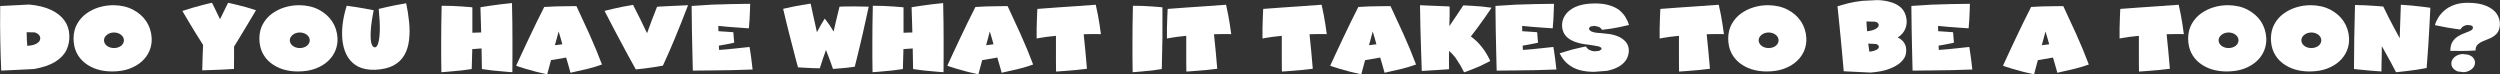 <?xml version="1.0" encoding="UTF-8" standalone="no"?>
<svg xmlns:xlink="http://www.w3.org/1999/xlink" height="14.85px" width="499.8px" xmlns="http://www.w3.org/2000/svg">
  <rect width="100%" height="100%" fill="#333333" stroke="none"/>
  <g transform="matrix(1.0, 0.0, 0.0, 1.0, -0.35, -5.25)">
    <use height="35.6" transform="matrix(0.371, 0.0, 0.0, 0.371, 0.371, 6.16)" width="37.3" xlink:href="#shape0"/>
    <use height="35.7" transform="matrix(0.371, 0.0, 0.0, 0.371, 15.053, 6.29)" width="42.15" xlink:href="#shape1"/>
    <use height="36.4" transform="matrix(0.371, 0.0, 0.0, 0.371, 36.811, 5.808)" width="39.65" xlink:href="#shape2"/>
    <use height="35.7" transform="matrix(0.371, 0.0, 0.0, 0.371, 52.203, 6.29)" width="42.15" xlink:href="#shape1"/>
    <use height="35.85" transform="matrix(0.371, 0.0, 0.0, 0.371, 68.734, 5.9)" width="36.4" xlink:href="#shape3"/>
    <use height="37.25" transform="matrix(0.371, 0.0, 0.0, 0.371, 88.552, 5.863)" width="38.4" xlink:href="#shape4"/>
    <use height="36.75" transform="matrix(0.371, 0.0, 0.0, 0.371, 103.535, 6.476)" width="46.25" xlink:href="#shape5"/>
    <use height="34.8" transform="matrix(0.371, 0.0, 0.0, 0.371, 121.211, 6.216)" width="45.0" xlink:href="#shape6"/>
    <use height="36.0" transform="matrix(0.371, 0.0, 0.0, 0.371, 138.621, 6.012)" width="32.85" xlink:href="#shape7"/>
    <use height="35.2" transform="matrix(0.371, 0.0, 0.0, 0.371, 156.917, 5.975)" width="46.1" xlink:href="#shape8"/>
    <use height="37.25" transform="matrix(0.371, 0.0, 0.0, 0.371, 174.752, 5.863)" width="38.4" xlink:href="#shape4"/>
    <use height="36.75" transform="matrix(0.371, 0.0, 0.0, 0.371, 189.736, 6.476)" width="46.25" xlink:href="#shape5"/>
    <use height="36.0" transform="matrix(0.371, 0.0, 0.0, 0.371, 207.597, 6.197)" width="34.65" xlink:href="#shape9"/>
    <use height="35.8" transform="matrix(0.371, 0.0, 0.0, 0.371, 226.752, 6.401)" width="16.15" xlink:href="#shape10"/>
    <use height="36.0" transform="matrix(0.371, 0.0, 0.0, 0.371, 233.647, 6.197)" width="34.65" xlink:href="#shape9"/>
    <use height="36.0" transform="matrix(0.371, 0.0, 0.0, 0.371, 252.747, 6.197)" width="34.65" xlink:href="#shape9"/>
    <use height="36.75" transform="matrix(0.371, 0.0, 0.0, 0.371, 266.286, 6.476)" width="46.25" xlink:href="#shape5"/>
    <use height="36.15" transform="matrix(0.371, 0.0, 0.0, 0.371, 284.24, 6.29)" width="38.55" xlink:href="#shape11"/>
    <use height="36.0" transform="matrix(0.371, 0.0, 0.0, 0.371, 299.321, 6.012)" width="32.85" xlink:href="#shape7"/>
    <use height="36.85" transform="matrix(0.371, 0.0, 0.0, 0.371, 312.148, 5.938)" width="37.4" xlink:href="#shape12"/>
    <use height="36.0" transform="matrix(0.371, 0.0, 0.0, 0.371, 332.147, 6.197)" width="34.65" xlink:href="#shape9"/>
    <use height="35.7" transform="matrix(0.371, 0.0, 0.0, 0.371, 345.853, 6.29)" width="42.15" xlink:href="#shape1"/>
    <use height="39.05" transform="matrix(0.371, 0.0, 0.0, 0.371, 367.704, 5.269)" width="37.25" xlink:href="#shape13"/>
    <use height="36.0" transform="matrix(0.371, 0.0, 0.0, 0.371, 382.471, 6.012)" width="32.85" xlink:href="#shape7"/>
    <use height="36.75" transform="matrix(0.371, 0.0, 0.0, 0.371, 400.786, 6.476)" width="46.25" xlink:href="#shape5"/>
    <use height="36.0" transform="matrix(0.371, 0.0, 0.0, 0.371, 424.097, 6.197)" width="34.65" xlink:href="#shape9"/>
    <use height="35.7" transform="matrix(0.371, 0.0, 0.0, 0.371, 437.803, 6.29)" width="42.15" xlink:href="#shape1"/>
    <use height="35.7" transform="matrix(0.371, 0.0, 0.0, 0.371, 454.353, 6.29)" width="42.15" xlink:href="#shape1"/>
    <use height="36.35" transform="matrix(0.371, 0.0, 0.0, 0.371, 470.958, 6.197)" width="41.15" xlink:href="#shape14"/>
    <use height="37.4" transform="matrix(0.371, 0.0, 0.0, 0.371, 487.14, 5.808)" width="35.0" xlink:href="#shape15"/>
  </g>
  <defs>
    <g id="shape0" transform="matrix(1.0, 0.0, 0.0, 1.0, -1.0, 34.6)">
      <path d="M19.65 -19.6 L15.3 -19.7 15.35 -18.5 15.4 -15.7 15.65 -12.35 Q18.75 -12.55 20.45 -13.45 22.15 -14.35 22.5 -15.6 22.9 -16.85 22.15 -17.95 21.4 -19.05 19.65 -19.6 M28.25 -31.8 Q33.05 -29.6 35.6 -26.1 38.15 -22.55 38.3 -18.15 38.5 -13.65 36.7 -10.0 34.85 -6.3 30.6 -3.7 26.35 -1.1 19.2 0.15 L1.6 1.0 1.3 -7.1 1.1 -15.0 1.0 -23.65 1.05 -33.8 16.65 -34.6 Q23.45 -34.0 28.25 -31.8" fill="#ffffff" fill-rule="evenodd" stroke="none"/>
    </g>
    <g id="shape1" transform="matrix(1.0, 0.0, 0.0, 1.0, -0.95, 34.25)">
      <path d="M18.95 -18.3 Q17.4 -17.1 17.35 -15.35 17.4 -13.55 18.95 -12.35 20.45 -11.2 22.75 -11.15 25.0 -11.2 26.55 -12.35 28.05 -13.55 28.1 -15.35 28.05 -17.1 26.55 -18.3 25.0 -19.5 22.75 -19.55 20.45 -19.5 18.95 -18.3 M32.95 -31.85 Q37.5 -29.5 40.15 -25.55 42.75 -21.6 43.05 -16.65 43.25 -13.15 41.95 -9.9 40.65 -6.65 37.9 -4.1 35.15 -1.55 31.1 -0.05 27.05 1.45 21.7 1.45 17.4 1.45 13.65 0.3 9.9 -0.9 7.05 -3.15 4.15 -5.45 2.55 -8.75 0.95 -12.1 0.95 -16.4 1.0 -20.8 2.85 -24.1 4.7 -27.45 7.75 -29.7 10.85 -31.95 14.6 -33.1 18.4 -34.25 22.4 -34.25 28.45 -34.2 32.95 -31.85" fill="#ffffff" fill-rule="evenodd" stroke="none"/>
    </g>
    <g id="shape2" transform="matrix(1.0, 0.0, 0.0, 1.0, -0.3, 35.55)">
      <path d="M20.6 -26.7 L22.6 -30.8 24.25 -34.2 24.95 -35.55 26.35 -35.25 29.9 -34.4 34.75 -33.15 39.95 -31.55 39.05 -30.0 36.55 -25.8 32.8 -19.55 28.15 -11.95 28.15 -5.75 28.1 0.1 22.1 0.45 16.6 0.65 12.6 0.8 11.0 0.85 11.2 -6.25 11.45 -12.85 7.3 -19.45 3.75 -25.3 1.25 -29.55 0.3 -31.15 6.05 -32.95 11.2 -34.35 14.85 -35.25 16.25 -35.55 16.95 -34.2 18.6 -30.8 20.6 -26.7" fill="#ffffff" fill-rule="evenodd" stroke="none"/>
    </g>
    <g id="shape3" transform="matrix(1.0, 0.0, 0.0, 1.0, -0.9, 35.3)">
      <path d="M35.45 -35.3 Q36.55 -30.15 37.05 -25.05 37.55 -20.0 37.0 -15.5 36.5 -11.0 34.55 -7.5 32.55 -3.95 28.75 -1.85 24.9 0.25 18.75 0.55 13.45 0.7 9.8 -1.05 6.2 -2.85 4.1 -6.15 2.0 -9.5 1.3 -13.9 0.6 -18.35 1.15 -23.45 1.7 -28.55 3.4 -33.95 L8.7 -33.2 13.35 -32.4 16.65 -31.8 17.95 -31.5 Q16.7 -25.45 16.4 -21.0 16.1 -16.6 16.6 -14.15 17.15 -11.7 18.45 -11.55 19.75 -11.45 20.45 -14.0 21.15 -16.5 21.25 -21.15 21.3 -25.85 20.65 -32.25 L21.95 -32.55 25.4 -33.35 30.15 -34.35 35.45 -35.3" fill="#ffffff" fill-rule="evenodd" stroke="none"/>
    </g>
    <g id="shape4" transform="matrix(1.0, 0.0, 0.0, 1.0, -0.95, 35.4)">
      <path d="M33.1 -34.75 L39.1 -35.4 39.3 -24.5 39.35 -15.35 39.35 -6.9 39.3 1.85 37.7 1.75 33.7 1.4 28.4 0.9 22.9 0.15 22.8 -5.35 22.7 -10.95 19.95 -10.75 17.7 -10.6 17.4 0.15 11.9 0.9 6.6 1.4 2.6 1.75 1.05 1.85 0.95 -6.7 0.95 -14.65 1.0 -23.25 1.2 -33.95 6.95 -33.85 12.3 -33.55 16.2 -33.25 17.75 -33.1 17.75 -26.35 17.75 -19.4 20.25 -19.5 22.5 -19.55 22.3 -26.5 22.1 -33.15 23.65 -33.4 27.6 -34.0 33.1 -34.75" fill="#ffffff" fill-rule="evenodd" stroke="none"/>
    </g>
    <g id="shape5" transform="matrix(1.0, 0.0, 0.0, 1.0, -0.5, 33.75)">
      <path d="M25.4 -13.2 L24.45 -16.6 23.4 -20.1 22.45 -16.5 21.4 -12.7 23.55 -12.95 25.4 -13.2 M33.0 -33.75 L36.05 -27.15 39.8 -19.05 43.55 -10.4 46.75 -2.3 Q43.5 -1.1 39.4 -0.05 L29.8 2.15 28.6 -2.1 27.45 -6.05 22.85 -5.25 19.3 -4.65 18.3 -0.95 17.25 3.0 11.25 1.6 5.85 0.1 2.0 -1.1 0.5 -1.65 3.5 -8.15 7.35 -16.35 11.55 -25.1 15.65 -33.3 21.65 -33.6 27.25 -33.7 31.35 -33.75 33.0 -33.75" fill="#ffffff" fill-rule="evenodd" stroke="none"/>
    </g>
    <g id="shape6" transform="matrix(1.0, 0.0, 0.0, 1.0, -0.3, 34.45)">
      <path d="M33.65 -33.7 L39.0 -33.95 45.3 -34.25 41.45 -24.4 38.2 -16.4 35.15 -9.25 31.75 -1.7 26.8 -0.85 22.1 -0.2 18.55 0.2 17.15 0.35 13.0 -7.15 9.25 -14.15 5.2 -21.75 0.3 -31.2 5.5 -32.45 10.45 -33.5 14.15 -34.15 15.65 -34.45 19.7 -26.45 23.2 -19.15 25.8 -26.25 28.6 -33.4 29.95 -33.5 33.65 -33.7" fill="#ffffff" fill-rule="evenodd" stroke="none"/>
    </g>
    <g id="shape7" transform="matrix(1.0, 0.0, 0.0, 1.0, -1.0, 35.0)">
      <path d="M22.15 -34.85 L32.55 -35.0 32.5 -33.75 32.4 -30.55 32.2 -26.25 31.85 -21.8 30.2 -21.9 26.0 -22.2 20.65 -22.6 15.4 -23.1 15.4 -21.65 15.45 -20.25 16.75 -20.15 19.85 -19.95 23.45 -19.7 23.55 -18.85 23.7 -16.75 23.95 -14.05 19.3 -13.1 15.65 -12.45 15.7 -11.6 15.8 -10.15 17.2 -10.25 20.85 -10.55 26.15 -11.1 32.2 -11.75 32.5 -10.0 33.15 -5.5 33.85 0.4 22.35 0.75 11.35 0.9 1.65 1.0 1.4 -9.2 1.15 -21.25 1.0 -33.85 11.95 -34.55 22.15 -34.85" fill="#ffffff" fill-rule="evenodd" stroke="none"/>
    </g>
    <g id="shape8" transform="matrix(1.0, 0.0, 0.0, 1.0, -0.45, 35.1)">
      <path d="M33.1 -33.55 L38.8 -33.6 46.55 -33.45 44.75 -25.25 43.3 -18.75 42.0 -13.2 40.65 -7.6 39.05 -1.1 35.2 -0.6 31.4 -0.25 28.45 0.0 27.3 0.1 26.1 -3.35 24.85 -6.7 23.9 -9.15 23.5 -10.15 23.05 -8.75 21.8 -5.2 20.2 -0.25 16.1 -0.35 12.35 -0.55 9.55 -0.7 8.45 -0.8 7.25 -5.2 5.65 -11.4 3.8 -18.55 2.0 -25.8 0.45 -32.3 5.7 -33.45 10.5 -34.35 13.95 -34.9 15.25 -35.1 15.55 -33.8 16.3 -30.3 17.4 -25.35 18.65 -19.7 19.25 -20.8 20.75 -23.55 22.85 -27.05 23.65 -26.0 25.55 -23.4 27.65 -20.05 28.65 -24.5 29.7 -28.85 30.5 -32.15 30.85 -33.45 33.1 -33.55" fill="#ffffff" fill-rule="evenodd" stroke="none"/>
    </g>
    <g id="shape9" transform="matrix(1.0, 0.0, 0.0, 1.0, -0.8, 34.5)">
      <path d="M32.65 -34.5 L33.75 -29.3 34.65 -24.15 35.2 -20.25 35.45 -18.65 34.0 -18.7 30.5 -18.7 26.15 -18.6 27.1 -9.05 27.9 0.0 22.25 0.65 16.9 1.1 12.85 1.4 11.25 1.5 11.2 -5.25 11.2 -11.45 11.2 -17.75 6.25 -17.2 2.4 -16.6 0.8 -16.3 0.8 -21.75 0.95 -26.9 1.1 -30.7 1.2 -32.25 11.35 -33.0 21.6 -33.7 32.65 -34.5" fill="#ffffff" fill-rule="evenodd" stroke="none"/>
    </g>
    <g id="shape10" transform="matrix(1.0, 0.0, 0.0, 1.0, -0.95, 33.95)">
      <path d="M17.1 -33.1 L17.1 -16.8 16.75 0.15 11.65 0.9 6.55 1.4 2.6 1.75 1.05 1.85 0.95 -6.7 0.95 -14.65 1.0 -23.25 1.2 -33.95 6.6 -33.85 11.75 -33.55 15.6 -33.25 17.1 -33.1" fill="#ffffff" fill-rule="evenodd" stroke="none"/>
    </g>
    <g id="shape11" transform="matrix(1.0, 0.0, 0.0, 1.0, -1.05, 34.25)">
      <path d="M39.6 -32.9 L38.5 -31.25 35.7 -27.2 32.05 -22.15 28.45 -17.4 Q31.85 -14.95 34.4 -11.65 37.0 -8.4 38.9 -4.2 L33.85 -1.65 29.3 0.25 26.05 1.5 24.8 1.9 22.8 -1.85 20.2 -5.9 Q18.65 -7.95 16.7 -9.65 L16.65 -4.65 16.7 0.25 12.2 0.55 7.4 0.85 3.55 1.1 2.0 1.2 1.6 -10.65 1.25 -22.7 1.05 -34.25 6.5 -34.0 11.7 -33.8 15.5 -33.65 17.0 -33.55 17.0 -28.35 16.85 -22.95 20.8 -28.8 23.4 -32.7 24.35 -34.15 25.75 -34.1 29.35 -33.9 34.25 -33.55 39.6 -32.9" fill="#ffffff" fill-rule="evenodd" stroke="none"/>
    </g>
    <g id="shape12" transform="matrix(1.0, 0.0, 0.0, 1.0, -0.4, 35.2)">
      <path d="M32.65 -31.5 Q34.75 -29.75 35.95 -27.7 37.2 -25.65 37.8 -23.6 L32.7 -22.45 28.0 -21.6 24.55 -21.15 23.2 -21.0 Q22.6 -22.05 21.55 -22.55 L19.35 -23.1 17.35 -22.85 Q16.5 -22.5 16.3 -21.9 16.0 -20.9 17.55 -20.1 19.1 -19.35 22.85 -19.2 L27.35 -18.7 Q29.9 -18.3 32.3 -17.25 34.65 -16.2 36.2 -14.3 37.75 -12.4 37.7 -9.45 37.5 -6.5 35.95 -4.35 34.4 -2.25 31.8 -0.9 29.25 0.45 25.95 1.1 L19.05 1.65 Q14.7 1.65 11.15 0.7 7.6 -0.3 4.9 -2.5 2.2 -4.7 0.4 -8.35 L7.35 -10.4 12.5 -11.6 14.55 -12.0 Q15.35 -10.65 16.65 -10.05 17.95 -9.45 19.3 -9.4 L21.7 -9.65 22.95 -10.45 Q23.3 -11.45 21.45 -12.05 L16.2 -12.95 Q12.3 -13.3 9.15 -14.35 6.0 -15.4 4.05 -17.35 2.1 -19.35 1.75 -22.5 1.45 -25.75 3.2 -28.6 4.95 -31.45 8.85 -33.3 12.8 -35.1 19.0 -35.2 23.85 -35.25 27.2 -34.2 30.55 -33.2 32.65 -31.5" fill="#ffffff" fill-rule="evenodd" stroke="none"/>
    </g>
    <g id="shape13" transform="matrix(1.0, 0.0, 0.0, 1.0, -0.55, 37.0)">
      <path d="M16.3 -22.75 L16.5 -20.2 Q19.8 -20.6 21.35 -21.6 22.9 -22.6 22.75 -23.7 22.65 -24.8 21.0 -25.35 L16.15 -25.5 16.3 -22.75 M17.1 -13.55 L17.2 -12.8 17.45 -11.05 17.7 -9.2 Q20.4 -9.5 21.7 -10.3 22.95 -11.1 22.85 -11.95 22.75 -12.85 21.3 -13.35 L17.1 -13.55 M35.05 -32.65 Q37.25 -30.4 37.75 -26.7 38.0 -24.25 37.35 -22.3 36.7 -20.35 35.5 -19.0 34.3 -17.6 33.0 -16.85 34.2 -16.4 35.4 -15.25 36.6 -14.15 37.25 -12.3 37.85 -10.5 37.35 -7.8 36.9 -5.7 34.75 -3.6 32.55 -1.5 28.5 0.05 24.45 1.6 18.35 2.05 L3.9 1.35 2.85 -10.5 1.7 -22.35 0.55 -33.7 6.4 -35.3 Q9.9 -36.15 13.95 -36.6 L22.0 -37.0 Q26.0 -36.9 29.4 -35.85 32.8 -34.85 35.05 -32.65" fill="#ffffff" fill-rule="evenodd" stroke="none"/>
    </g>
    <g id="shape14" transform="matrix(1.0, 0.0, 0.0, 1.0, -1.1, 34.5)">
      <path d="M32.25 -34.05 L37.35 -33.5 40.9 -33.05 42.25 -32.85 41.75 -22.85 41.1 -11.85 40.25 -0.4 34.7 0.55 29.35 1.25 25.35 1.7 23.75 1.85 21.1 -3.2 18.6 -7.7 16.8 -10.95 16.1 -12.15 16.05 -6.8 15.95 -2.65 15.9 1.45 11.05 1.1 6.2 0.65 2.55 0.3 1.1 0.1 1.25 -16.7 1.65 -34.35 7.15 -34.2 12.05 -33.9 15.55 -33.65 16.9 -33.5 19.9 -27.4 22.8 -21.9 24.9 -18.0 25.75 -16.45 25.95 -22.8 26.15 -28.6 26.3 -32.85 26.35 -34.5 32.25 -34.05" fill="#ffffff" fill-rule="evenodd" stroke="none"/>
    </g>
    <g id="shape15" transform="matrix(1.0, 0.0, 0.0, 1.0, -1.05, 35.55)">
      <path d="M11.5 -6.2 Q13.15 -7.7 15.9 -7.95 L19.15 -7.55 Q20.65 -7.0 21.6 -6.0 22.5 -4.95 22.65 -3.55 22.75 -1.45 21.05 0.05 19.35 1.6 16.65 1.85 L13.35 1.45 Q11.9 0.9 10.95 -0.15 10.0 -1.15 9.9 -2.55 9.8 -4.65 11.5 -6.2 M28.8 -33.85 Q32.75 -32.15 34.5 -29.4 36.25 -26.65 36.05 -23.45 35.8 -20.6 34.4 -19.0 33.0 -17.45 31.05 -16.55 L27.2 -14.95 Q25.3 -14.2 24.1 -13.05 22.9 -11.95 22.95 -9.85 L18.6 -9.65 14.15 -9.6 10.7 -9.65 9.35 -9.65 Q9.35 -12.85 10.65 -14.75 11.95 -16.65 13.85 -17.7 15.7 -18.75 17.55 -19.4 19.4 -20.05 20.55 -20.7 21.7 -21.35 21.5 -22.45 21.35 -23.05 20.55 -23.35 L18.65 -23.6 Q17.55 -23.55 16.5 -22.95 15.45 -22.35 14.8 -21.15 L12.8 -21.4 7.7 -22.2 1.05 -23.5 Q1.6 -25.55 2.9 -27.65 4.2 -29.75 6.35 -31.55 8.45 -33.35 11.55 -34.45 14.6 -35.55 18.7 -35.55 24.9 -35.55 28.8 -33.85" fill="#ffffff" fill-rule="evenodd" stroke="none"/>
    </g>
  </defs>
</svg>
